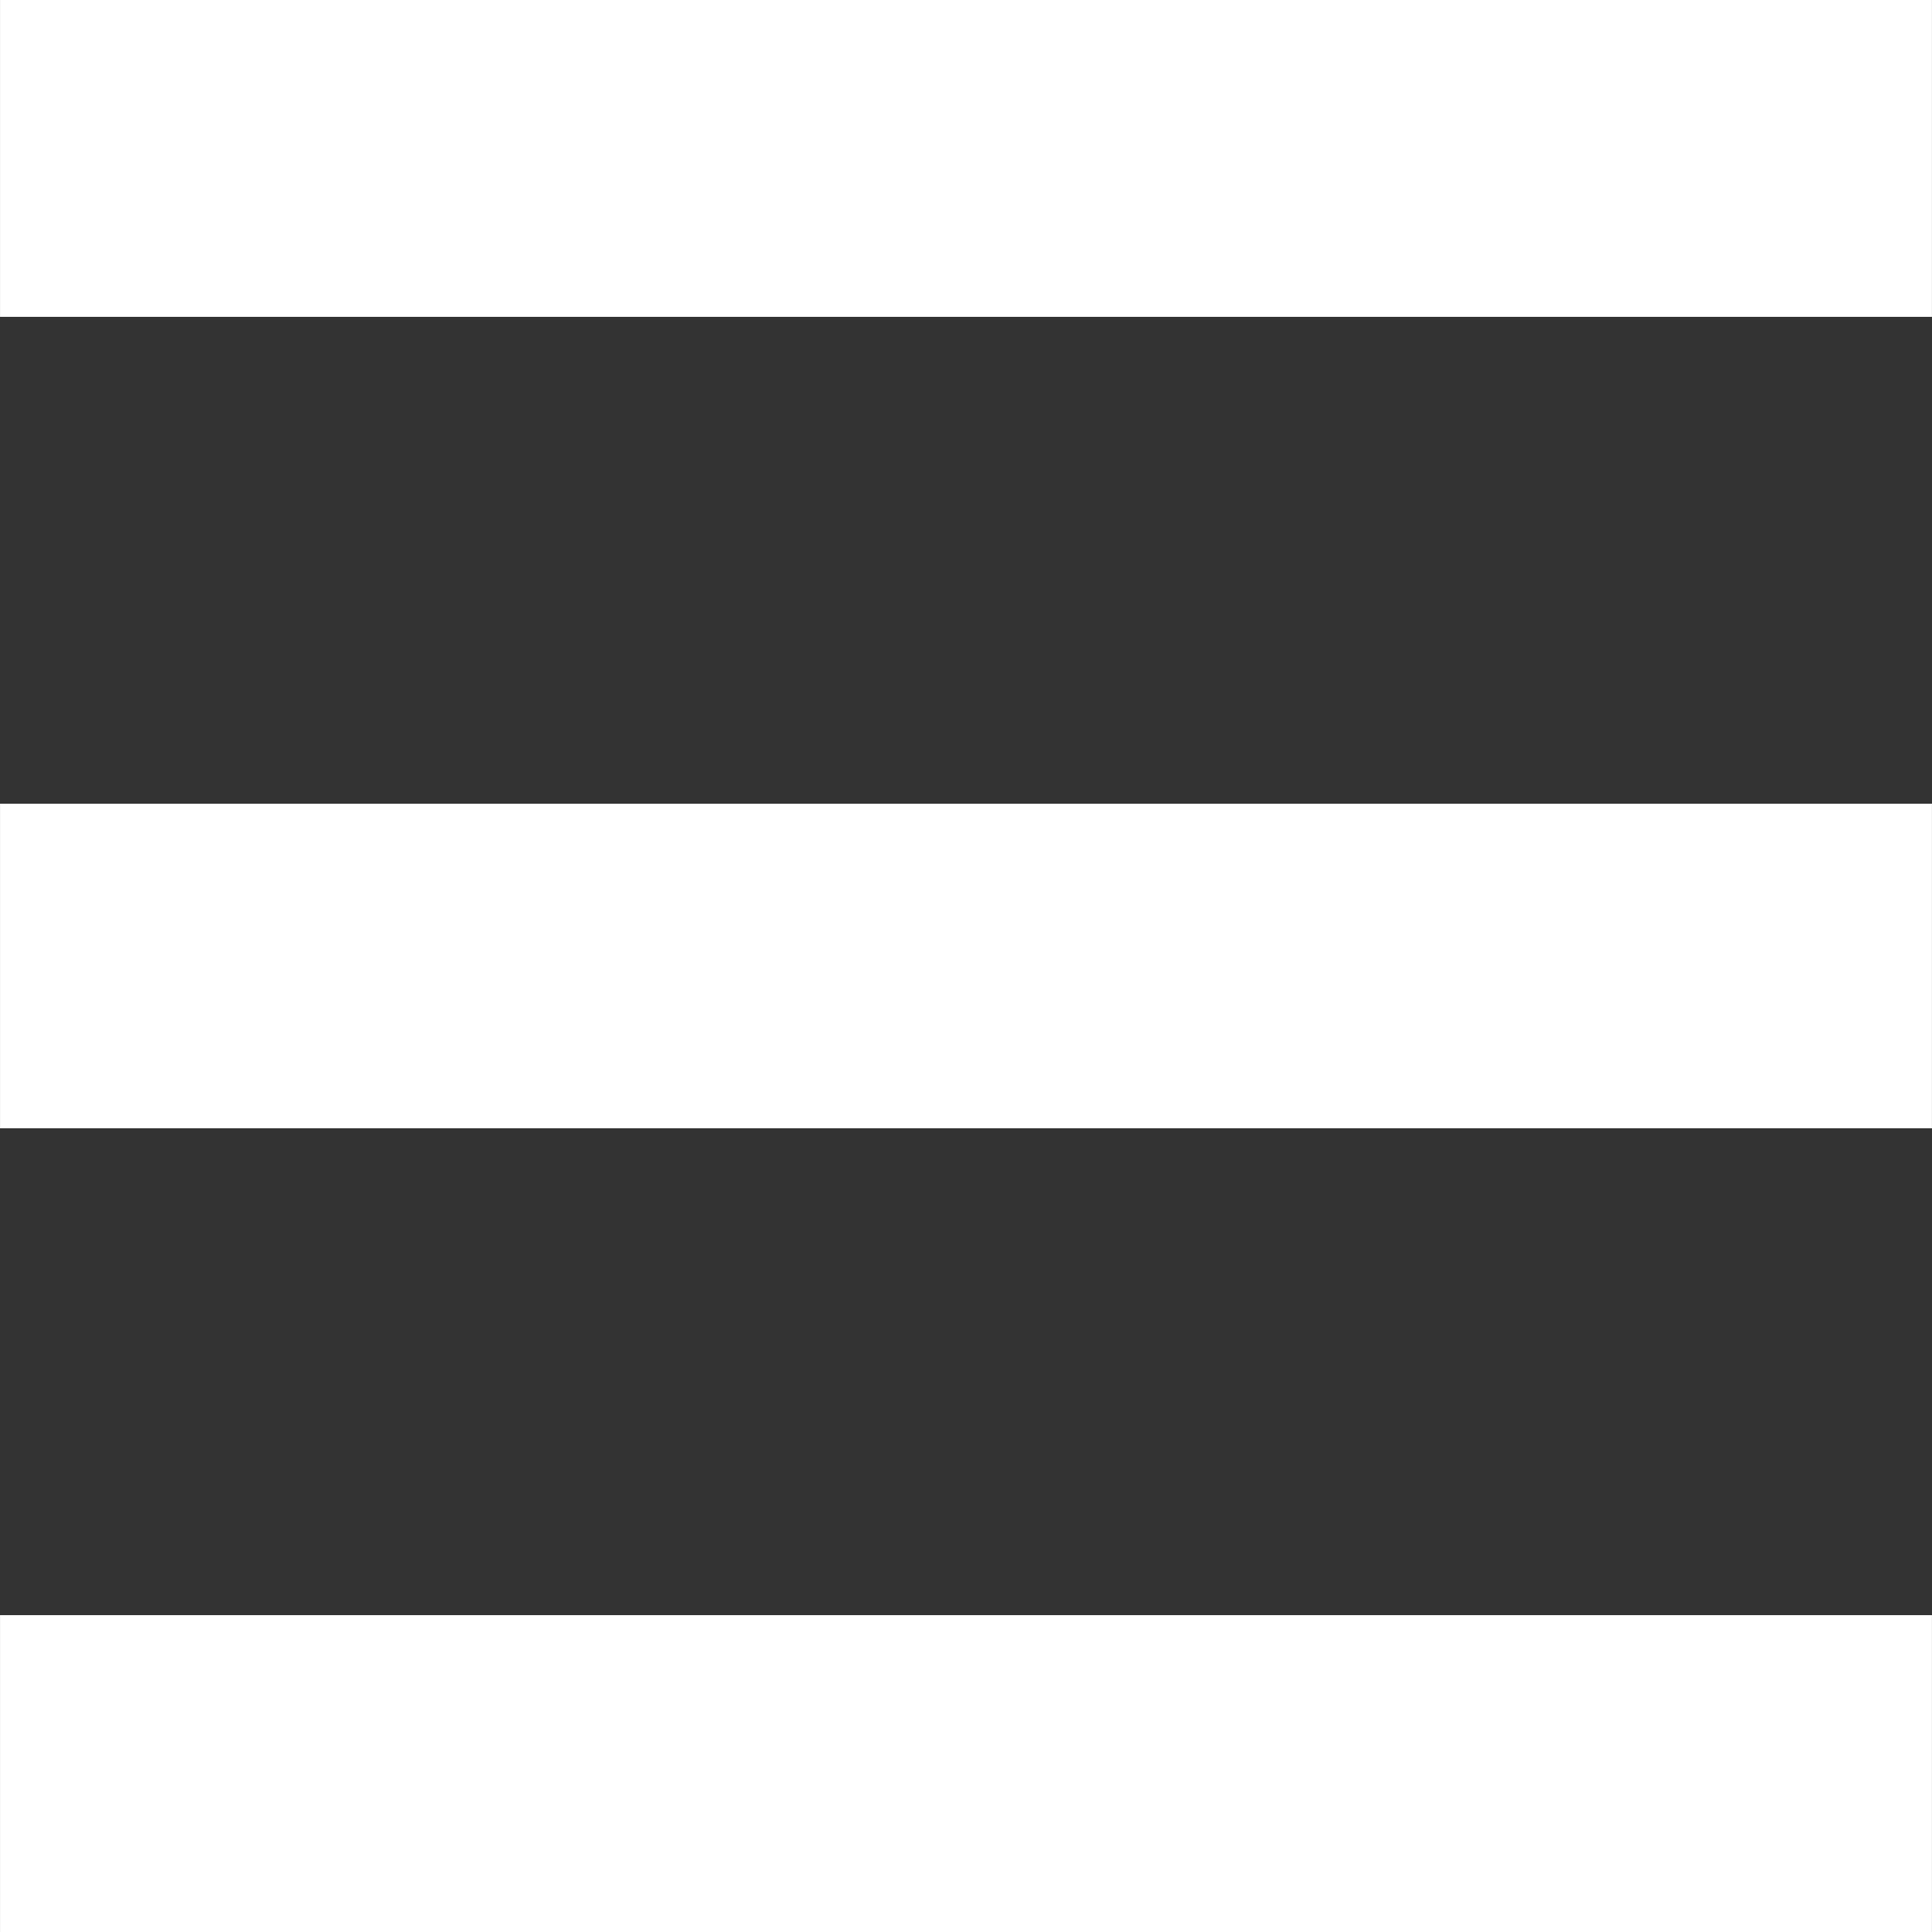 <?xml version="1.0" encoding="utf-8"?>
<svg viewBox="0 0 100 100" xmlns="http://www.w3.org/2000/svg">
  <rect x="0" y="0" width="100" height="100" fill="#333333" stroke="none"/>
  <g id="Icon_feather-menu" data-name="Icon feather-menu" transform="matrix(-5.304, 0, 0, -8.4, 36.07, 36)" style="transform-origin: 13.927px 14px;">
    <path id="Path_3" data-name="Path 3" d="M4.5,18H23.353" transform="translate(0 -4)" stroke-linejoin="round" stroke-width="2" style="fill: rgb(252, 250, 250); stroke: rgb(255, 255, 255);"/>
    <path id="Path_4" data-name="Path 4" d="M4.5,9H23.353" transform="translate(0)" stroke-linejoin="round" stroke-width="2" style="fill: rgb(252, 250, 250); stroke: rgb(255, 255, 255);"/>
    <path id="Path_5" data-name="Path 5" d="M4.5,27H23.353" transform="translate(0 -8)" stroke-linejoin="round" stroke-width="2" style="fill: rgb(252, 250, 250); stroke: rgb(255, 255, 255);"/>
  </g>
</svg>